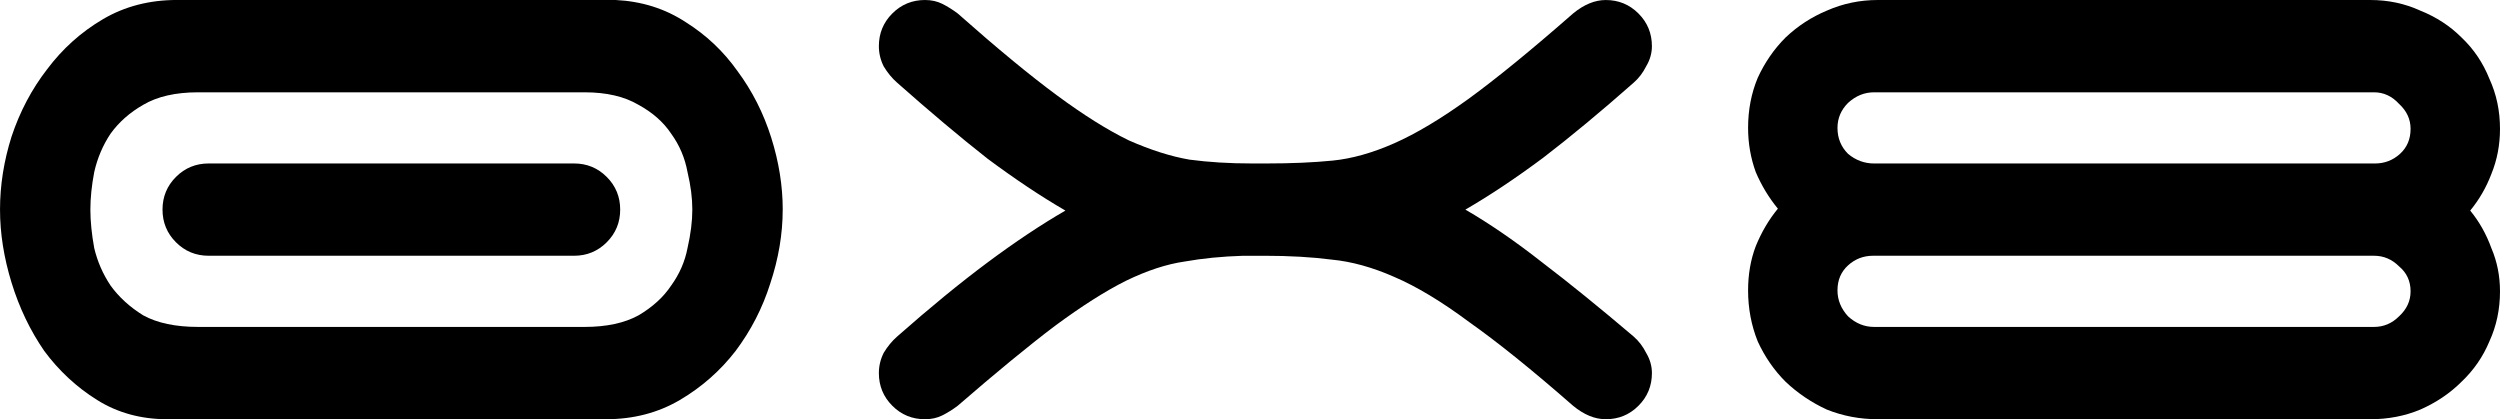 <?xml version="1.0" encoding="UTF-8" standalone="no"?>
<!-- Created with Inkscape (http://www.inkscape.org/) -->

<svg
   width="132.08mm"
   height="22.149mm"
   viewBox="0 0 132.08 22.149"
   version="1.1"
   id="svg5"
   inkscape:version="1.1.1 (3bf5ae0d25, 2021-09-20)"
   sodipodi:docname="drawing.svg"
   xmlns:inkscape="http://www.inkscape.org/namespaces/inkscape"
   xmlns:sodipodi="http://sodipodi.sourceforge.net/DTD/sodipodi-0.dtd"
   xmlns="http://www.w3.org/2000/svg"
   xmlns:svg="http://www.w3.org/2000/svg">
  <sodipodi:namedview
     id="namedview7"
     pagecolor="#ffffff"
     bordercolor="#666666"
     borderopacity="1.0"
     inkscape:pageshadow="2"
     inkscape:pageopacity="0.0"
     inkscape:pagecheckerboard="0"
     inkscape:document-units="mm"
     showgrid="false"
     inkscape:zoom="4.2431962"
     inkscape:cx="371.30029"
     inkscape:cy="37.353917"
     inkscape:window-width="1920"
     inkscape:window-height="1027"
     inkscape:window-x="1912"
     inkscape:window-y="-8"
     inkscape:window-maximized="1"
     inkscape:current-layer="layer1" />
  <defs
     id="defs2" />
  <g
     inkscape:label="Layer 1"
     inkscape:groupmode="layer"
     id="layer1"
     transform="translate(-31.003,-15.642)">
    <g
       aria-label="0x8"
       id="text1566"
       style="font-size:50.8px;line-height:1.25;stroke-width:0.265">
      <path
         d="m 61.331,24.278 q 1.016,0 1.727,0.711 0.711,0.711 0.711,1.727 0,1.016 -0.711,1.727 -0.711,0.711 -1.727,0.711 h -19.304 q -1.016,0 -1.727,-0.711 -0.711,-0.711 -0.711,-1.727 0,-1.016 0.711,-1.727 0.711,-0.711 1.727,-0.711 h 19.304 z m 0.559,8.636 q 1.727,0 2.845,-0.61 1.118,-0.66 1.727,-1.575 0.66,-0.914 0.864,-1.981 0.254,-1.118 0.254,-2.032 0,-0.914 -0.254,-1.981 -0.203,-1.118 -0.864,-2.032 -0.61,-0.914 -1.727,-1.524 -1.118,-0.66 -2.845,-0.66 h -20.422 q -1.778,0 -2.896,0.66 -1.067,0.61 -1.727,1.524 -0.61,0.914 -0.864,2.032 -0.203,1.067 -0.203,1.981 0,0.914 0.203,2.032 0.254,1.067 0.864,1.981 0.66,0.914 1.727,1.575 1.118,0.61 2.896,0.61 h 20.422 z m 10.465,-6.198 q 0,1.93 -0.66,3.912 -0.61,1.93 -1.829,3.556 -1.219,1.575 -2.946,2.591 -1.727,1.016 -3.912,1.016 h -23.165 q -2.083,0 -3.708,-1.016 -1.626,-1.016 -2.794,-2.591 -1.118,-1.626 -1.727,-3.607 -0.61,-1.981 -0.61,-3.861 0,-1.93 0.61,-3.861 0.66,-1.981 1.88,-3.556 1.219,-1.626 2.946,-2.642 1.727,-1.016 3.912,-1.016 h 23.165 q 2.083,0.102 3.708,1.168 1.626,1.016 2.743,2.591 1.168,1.575 1.778,3.505 0.61,1.93 0.61,3.81 z"
         id="path19799" />
      <path
         d="m 117.312,20.011 q -2.591,2.286 -4.775,3.962 -2.184,1.626 -4.115,2.743 1.93,1.118 4.064,2.794 2.134,1.626 4.826,3.912 0.406,0.356 0.66,0.864 0.305,0.508 0.305,1.067 0,1.016 -0.711,1.727 -0.711,0.711 -1.727,0.711 -0.864,0 -1.727,-0.711 -3.251,-2.845 -5.486,-4.42 -2.184,-1.626 -3.962,-2.388 -1.727,-0.762 -3.302,-0.914 -1.575,-0.203 -3.556,-0.203 h -1.118 q -1.676,0.051 -3.099,0.305 -1.422,0.203 -3.099,1.016 -1.626,0.813 -3.759,2.388 -2.083,1.575 -5.131,4.216 -0.406,0.305 -0.813,0.508 -0.406,0.203 -0.914,0.203 -1.016,0 -1.727,-0.711 -0.711,-0.711 -0.711,-1.727 0,-0.559 0.254,-1.067 0.305,-0.508 0.711,-0.864 2.591,-2.286 4.775,-3.912 2.184,-1.626 4.115,-2.743 -1.93,-1.118 -4.115,-2.743 -2.134,-1.676 -4.775,-4.013 -0.406,-0.356 -0.711,-0.864 -0.254,-0.508 -0.254,-1.067 0,-1.016 0.711,-1.727 0.711,-0.711 1.727,-0.711 0.508,0 0.914,0.203 0.406,0.203 0.813,0.508 3.099,2.743 5.232,4.318 2.134,1.575 3.81,2.388 1.727,0.762 3.2,1.016 1.524,0.203 3.302,0.203 h 0.762 q 1.981,0 3.505,-0.152 1.524,-0.152 3.251,-0.914 1.727,-0.762 3.912,-2.337 2.235,-1.626 5.537,-4.521 0.864,-0.711 1.727,-0.711 1.016,0 1.727,0.711 0.711,0.711 0.711,1.727 0,0.559 -0.305,1.067 -0.254,0.508 -0.66,0.864 z"
         id="path19801" />
      <path
         d="m 156.428,32.914 q 0.762,0 1.321,-0.559 0.61,-0.559 0.61,-1.321 0,-0.813 -0.61,-1.321 -0.559,-0.559 -1.321,-0.559 h -26.467 q -0.762,0 -1.321,0.508 -0.559,0.508 -0.559,1.321 0,0.762 0.559,1.372 0.61,0.559 1.372,0.559 z m -26.416,-12.395 q -0.762,0 -1.372,0.559 -0.559,0.559 -0.559,1.321 0,0.813 0.559,1.372 0.61,0.508 1.372,0.508 h 26.467 q 0.762,0 1.321,-0.508 0.559,-0.508 0.559,-1.321 0,-0.762 -0.61,-1.321 -0.559,-0.61 -1.321,-0.61 z m 0.203,17.272 q -1.422,0 -2.692,-0.508 -1.219,-0.559 -2.184,-1.473 -0.914,-0.914 -1.473,-2.134 -0.508,-1.27 -0.508,-2.692 0,-1.27 0.406,-2.337 0.457,-1.118 1.168,-1.981 -0.711,-0.864 -1.168,-1.93 -0.406,-1.118 -0.406,-2.337 0,-1.422 0.508,-2.642 0.559,-1.219 1.473,-2.134 0.965,-0.914 2.184,-1.422 1.27,-0.559 2.692,-0.559 h 26.01 q 1.422,0 2.642,0.559 1.27,0.508 2.184,1.422 0.965,0.914 1.473,2.184 0.559,1.219 0.559,2.642 0,1.27 -0.457,2.388 -0.406,1.067 -1.118,1.93 0.711,0.864 1.118,1.981 0.457,1.067 0.457,2.286 0,1.422 -0.559,2.642 -0.508,1.219 -1.473,2.134 -0.914,0.914 -2.184,1.473 -1.219,0.508 -2.642,0.508 z"
         id="path19803" />
    </g>
  </g>
</svg>
